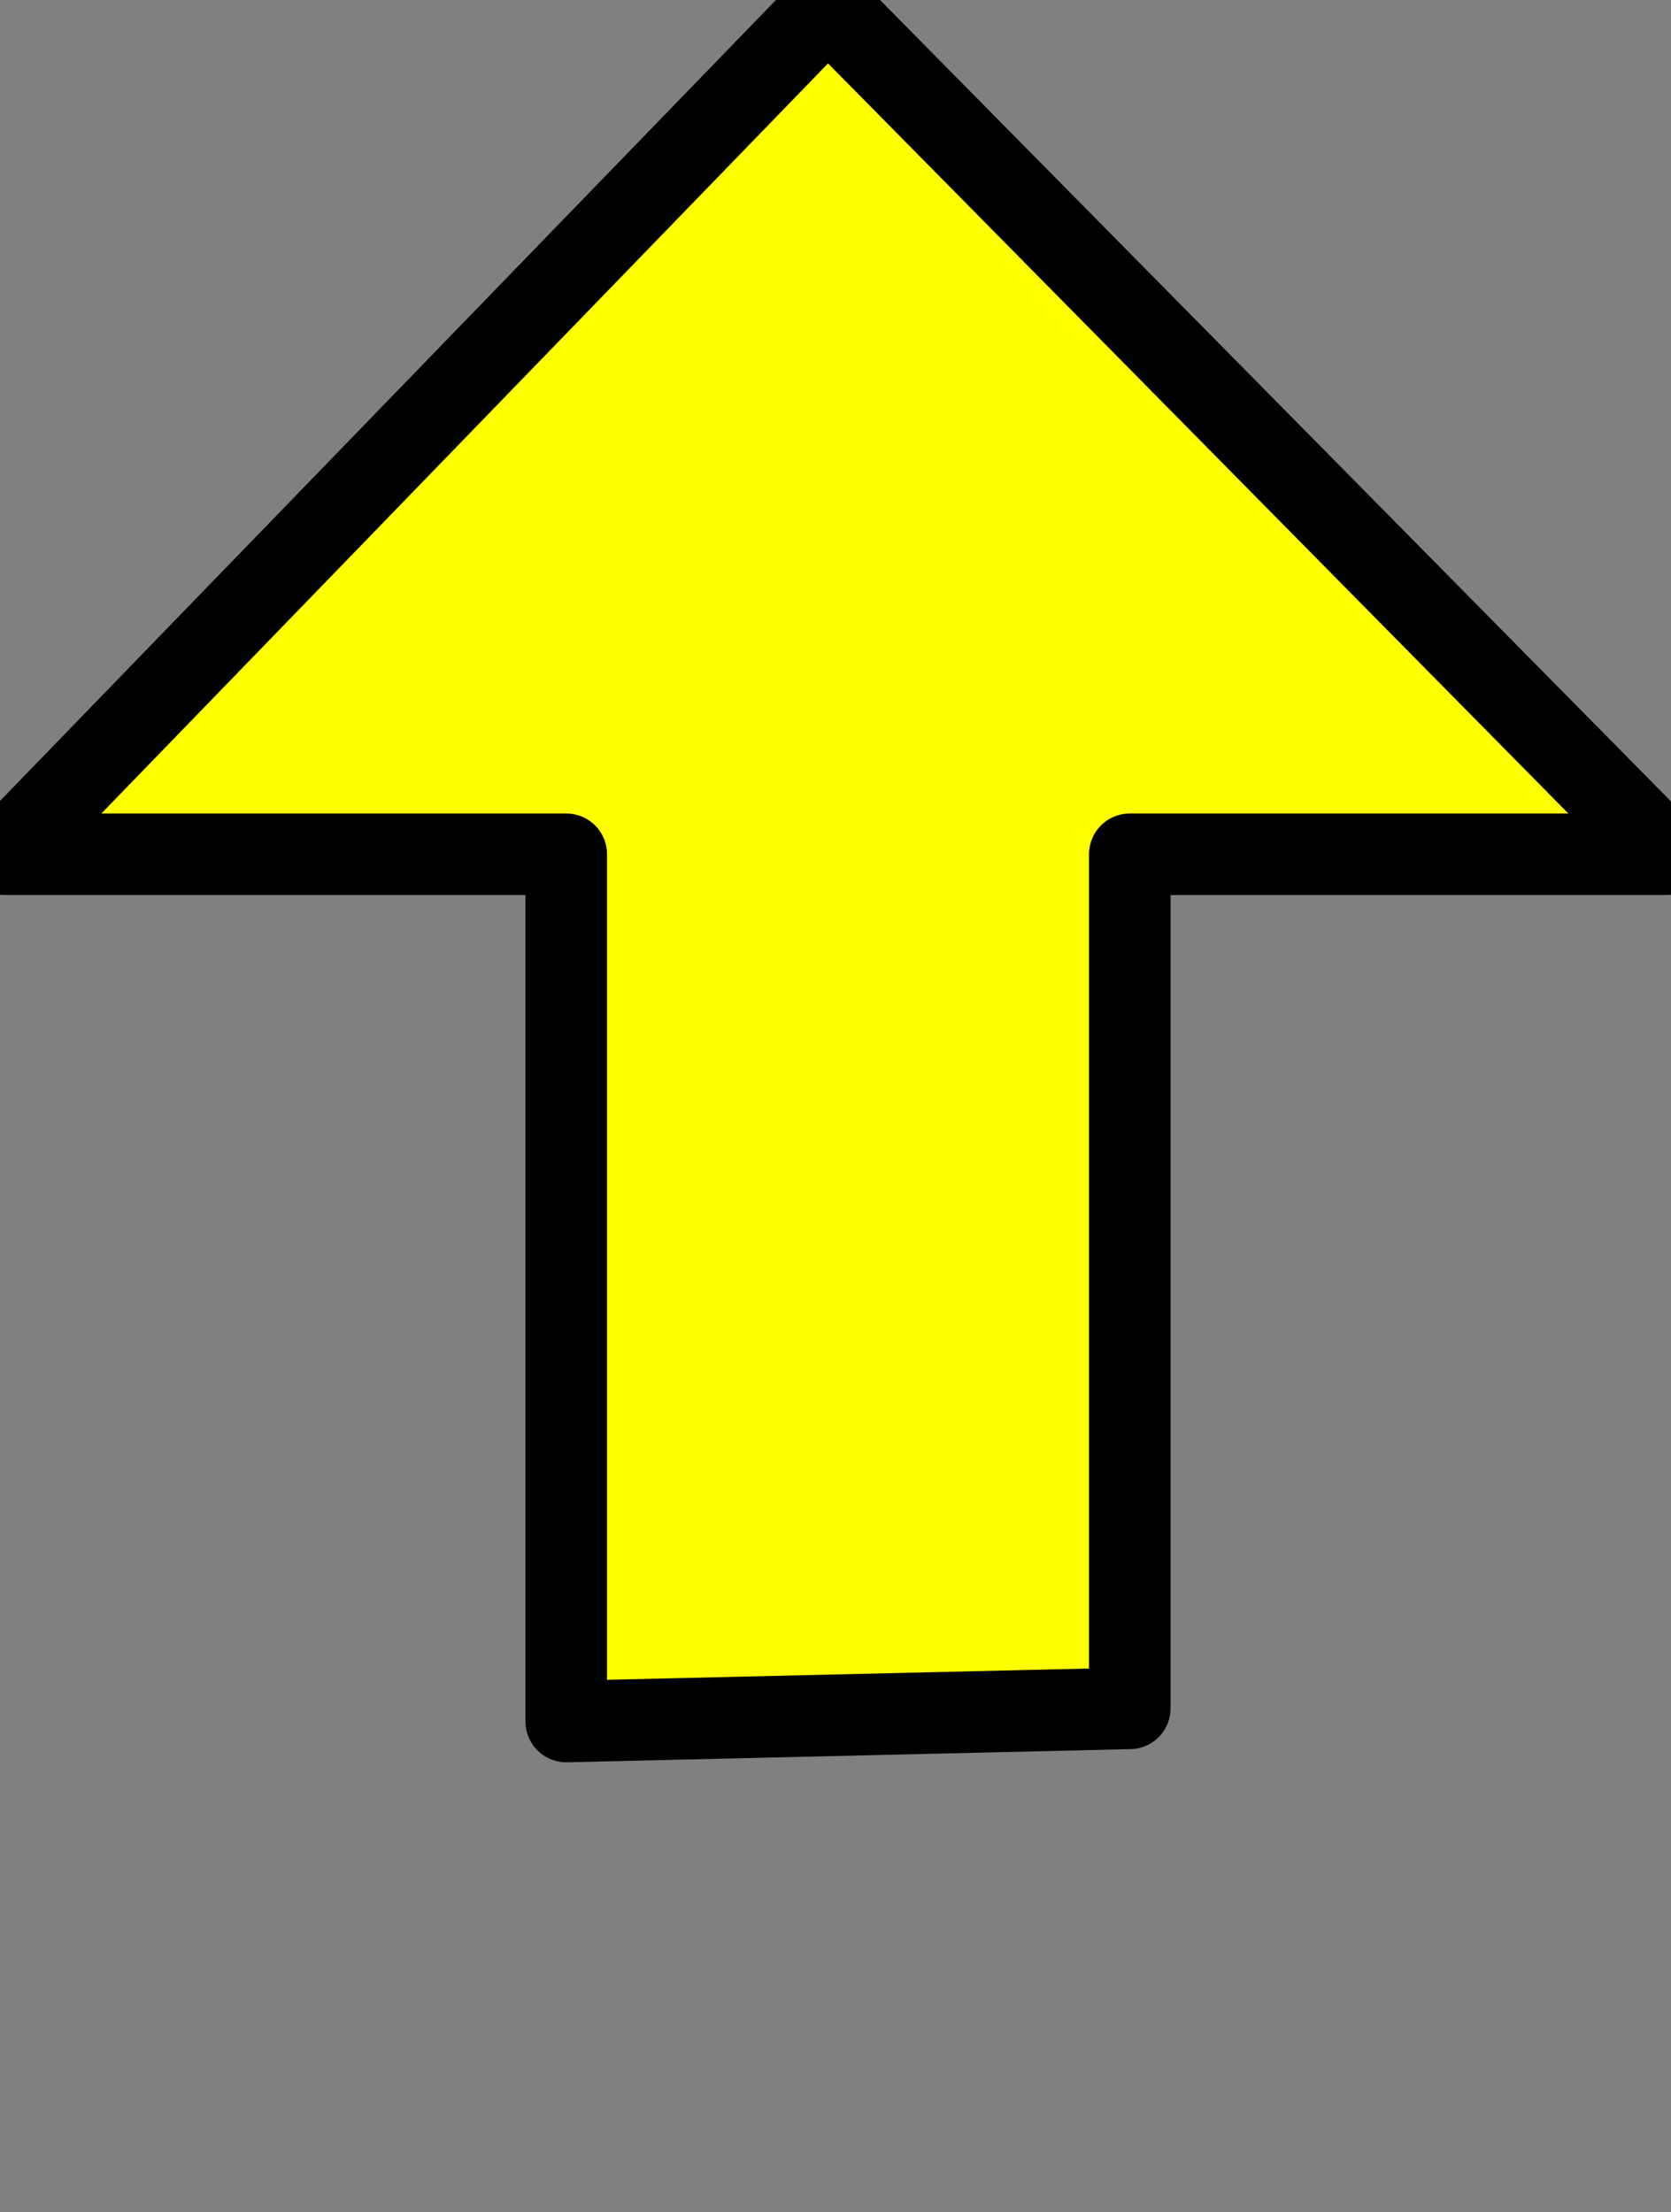 <?xml version="1.0" encoding="UTF-8" standalone="no"?>
<!-- Created with Inkscape (http://www.inkscape.org/) -->

<svg
   width="163.957mm"
   height="217.02mm"
   viewBox="0 0 163.957 217.02"
   version="1.1"
   id="svg1"
   sodipodi:docname="arrow_drawing.svg"
   inkscape:version="1.4 (e7c3feb1, 2024-10-09)"
   xmlns:inkscape="http://www.inkscape.org/namespaces/inkscape"
   xmlns:sodipodi="http://sodipodi.sourceforge.net/DTD/sodipodi-0.dtd"
   xmlns="http://www.w3.org/2000/svg"
   xmlns:svg="http://www.w3.org/2000/svg">
  <rect x="0" y="0" width="163.957" height="217.02" fill="#808080" stroke="none"/>
  <sodipodi:namedview
     id="namedview1"
     pagecolor="#ffffff"
     bordercolor="#000000"
     borderopacity="0.25"
     inkscape:showpageshadow="2"
     inkscape:pageopacity="0.0"
     inkscape:pagecheckerboard="0"
     inkscape:deskcolor="#d1d1d1"
     inkscape:document-units="mm"
     inkscape:zoom="0.14933828"
     inkscape:cx="465.38638"
     inkscape:cy="957.55758"
     inkscape:window-width="1240"
     inkscape:window-height="639"
     inkscape:window-x="269"
     inkscape:window-y="268"
     inkscape:window-maximized="0"
     inkscape:current-layer="layer1" />
  <defs
     id="defs1" />
  <g
     inkscape:label="Layer 1"
     inkscape:groupmode="layer"
     id="layer1"
     transform="translate(-15.126,-255.792)">
    <path
       id="path1"
       style="fill:#fffe00;fill-opacity:1;fill-rule:evenodd;stroke:#000000;stroke-width:8;stroke-linejoin:round;stroke-dasharray:none;stroke-opacity:1"
       inkscape:transform-center-x="0.33959305"
       inkscape:transform-center-y="-11.045826"
       d="m 125.979,423.394 -55.292,1.292 v -85.084 h -55.061 l 80.719,-83.311 82.238,83.311 h -52.604 z"
       sodipodi:nodetypes="cccccccc" />
  </g>
</svg>
